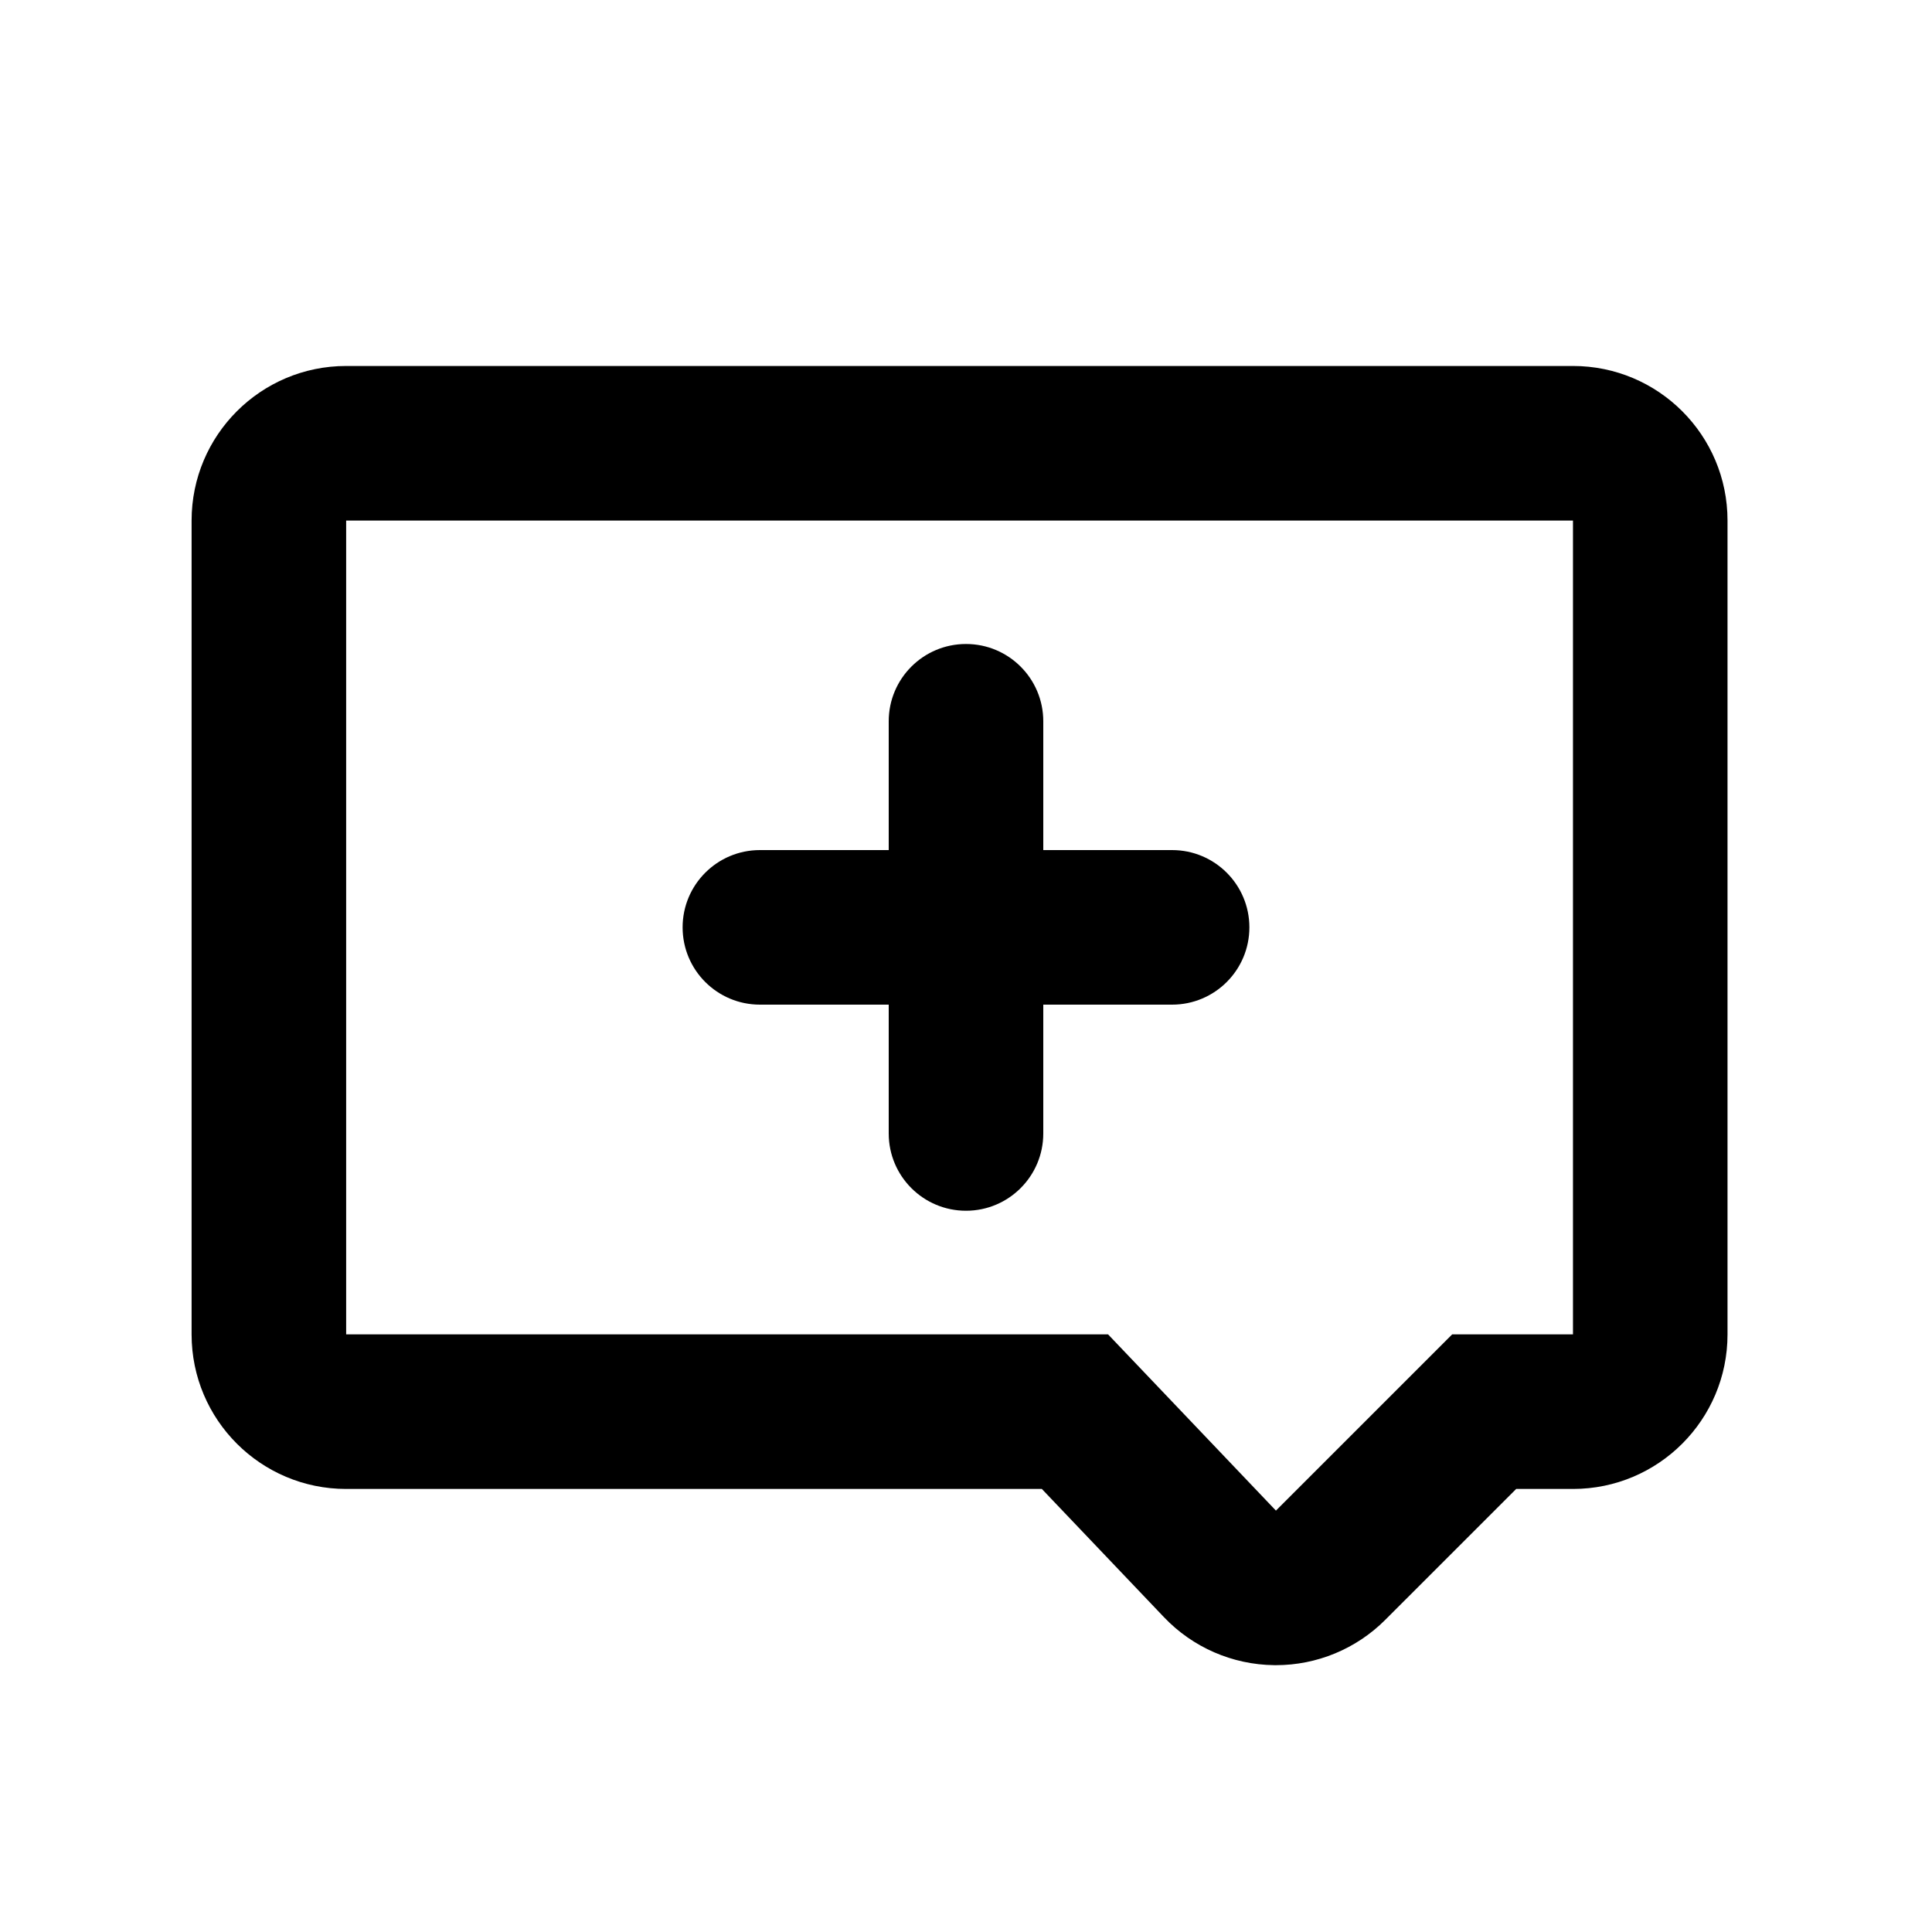 <svg xmlns="http://www.w3.org/2000/svg" xmlns:xlink="http://www.w3.org/1999/xlink" version="1.1" id="Layer_1" x="0px" y="0px" width="100px" height="100px" viewBox="0 0 100 100" enable-background="new 0 0 100 100" xml:space="preserve">
<g>
	<path d="M81.417,18.943h-63.5c-4.418,0-8,3.582-8,8v42.125c0,4.418,3.582,8,8,8h36.009l6.323,6.639   c1.486,1.561,3.54,2.455,5.695,2.481c0.032,0.001,0.065,0.001,0.098,0.001c2.12,0,4.155-0.842,5.656-2.343l6.779-6.778h2.939   c4.418,0,8-3.582,8-8V26.943C89.417,22.525,85.835,18.943,81.417,18.943z M81.417,69.068h-6.253l-9.122,9.121l-8.688-9.121H17.917   V26.943h63.5V69.068z"/>
	<path d="M39.332,52H46v6.668c0,2.209,1.791,4,4,4s4-1.791,4-4V52h6.668c2.209,0,4-1.791,4-4s-1.791-4-4-4H54v-6.667   c0-2.209-1.791-4-4-4s-4,1.791-4,4V44h-6.668c-2.209,0-4,1.791-4,4S37.123,52,39.332,52z"/>
</g>
</svg>